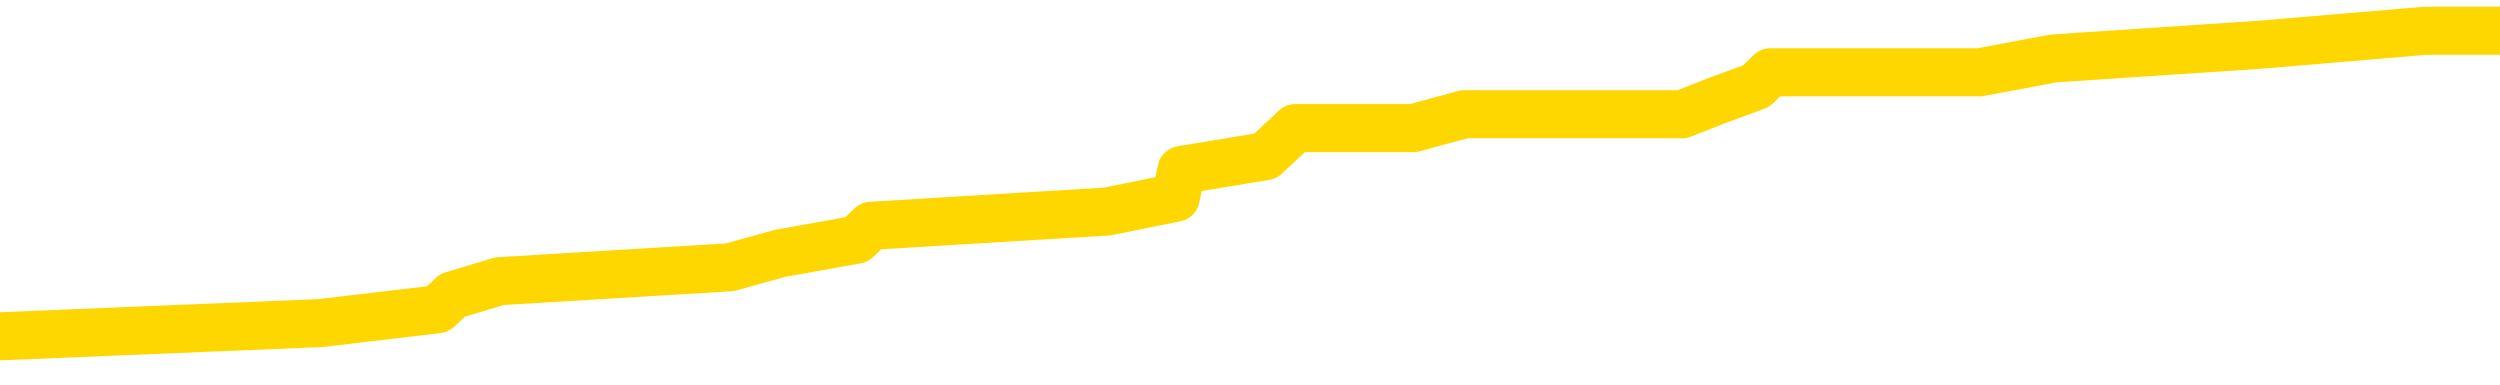 <svg xmlns="http://www.w3.org/2000/svg" version="1.1" viewBox="0 0 6500 1000">
	<path fill="none" stroke="gold" stroke-width="125" stroke-linecap="round" stroke-linejoin="round" d="M0 89431  L-760268 89431 L-760083 89395 L-759593 89323 L-759300 89286 L-758988 89214 L-758754 89178 L-758700 89105 L-758641 89033 L-758488 88997 L-758448 88924 L-758315 88888 L-758022 88852 L-757482 88852 L-756871 88816 L-756824 88816 L-756183 88779 L-756150 88779 L-755625 88779 L-755492 88743 L-755102 88671 L-754774 88598 L-754656 88526 L-754445 88453 L-753728 88453 L-753158 88417 L-753051 88417 L-752877 88381 L-752655 88308 L-752254 88272 L-752228 88200 L-751300 88127 L-751213 88055 L-751130 87982 L-751060 87910 L-750763 87874 L-750611 87801 L-748721 87838 L-748620 87838 L-748358 87838 L-748064 87874 L-747923 87801 L-747674 87801 L-747638 87765 L-747480 87729 L-747016 87657 L-746763 87620 L-746551 87548 L-746300 87512 L-745951 87475 L-745024 87403 L-744930 87331 L-744519 87294 L-743348 87222 L-742159 87186 L-742067 87113 L-742039 87041 L-741773 86968 L-741474 86896 L-741346 86823 L-741308 86751 L-740494 86751 L-740110 86787 L-739049 86823 L-738988 86823 L-738723 87548 L-738251 88236 L-738059 88924 L-737795 89612 L-737459 89576 L-737323 89540 L-736868 89504 L-736124 89467 L-736107 89431 L-735941 89359 L-735873 89359 L-735357 89323 L-734329 89323 L-734132 89286 L-733644 89250 L-733282 89214 L-732873 89214 L-732488 89250 L-730784 89250 L-730686 89250 L-730614 89250 L-730553 89250 L-730368 89214 L-730032 89214 L-729391 89178 L-729315 89141 L-729253 89141 L-729067 89105 L-728987 89105 L-728810 89069 L-728791 89033 L-728561 89033 L-728173 88997 L-727284 88997 L-727245 88960 L-727157 88924 L-727129 88852 L-726121 88816 L-725971 88743 L-725947 88707 L-725814 88671 L-725775 88634 L-724516 88598 L-724458 88598 L-723919 88562 L-723866 88562 L-723819 88562 L-723424 88526 L-723285 88490 L-723085 88453 L-722938 88453 L-722774 88453 L-722497 88490 L-722138 88490 L-721586 88453 L-720941 88417 L-720682 88345 L-720528 88308 L-720127 88272 L-720087 88236 L-719967 88200 L-719905 88236 L-719891 88236 L-719797 88236 L-719504 88200 L-719353 88055 L-719022 87982 L-718944 87910 L-718869 87874 L-718642 87765 L-718576 87693 L-718348 87620 L-718295 87548 L-718131 87512 L-717125 87475 L-716942 87439 L-716391 87403 L-715998 87331 L-715600 87294 L-714750 87222 L-714672 87186 L-714093 87149 L-713651 87149 L-713410 87113 L-713253 87113 L-712852 87041 L-712832 87041 L-712387 87005 L-711981 86968 L-711846 86896 L-711670 86823 L-711534 86751 L-711284 86679 L-710284 86642 L-710202 86606 L-710066 86570 L-710028 86534 L-709138 86498 L-708922 86461 L-708479 86425 L-708361 86389 L-708305 86353 L-707628 86353 L-707528 86316 L-707499 86316 L-706157 86280 L-705752 86244 L-705712 86208 L-704784 86172 L-704686 86135 L-704553 86099 L-704148 86063 L-704122 86027 L-704029 85990 L-703813 85954 L-703402 85882 L-702248 85809 L-701957 85737 L-701928 85664 L-701320 85628 L-701070 85556 L-701050 85520 L-700121 85483 L-700069 85411 L-699947 85375 L-699929 85302 L-699774 85266 L-699598 85194 L-699462 85157 L-699405 85121 L-699297 85085 L-699212 85049 L-698979 85013 L-698904 84976 L-698595 84940 L-698478 84904 L-698308 84868 L-698217 84831 L-698114 84831 L-698091 84795 L-698014 84795 L-697916 84723 L-697549 84687 L-697444 84650 L-696941 84614 L-696489 84578 L-696451 84542 L-696427 84505 L-696386 84469 L-696257 84433 L-696156 84397 L-695715 84361 L-695433 84324 L-694840 84288 L-694710 84252 L-694435 84180 L-694283 84143 L-694130 84107 L-694045 84035 L-693967 83998 L-693781 83962 L-693730 83962 L-693702 83926 L-693623 83890 L-693600 83854 L-693316 83781 L-692713 83709 L-691717 83672 L-691419 83636 L-690686 83600 L-690441 83564 L-690351 83528 L-689774 83491 L-689075 83455 L-688323 83419 L-688005 83383 L-687622 83310 L-687545 83274 L-686910 83238 L-686725 83202 L-686637 83202 L-686507 83202 L-686195 83165 L-686145 83129 L-686003 83093 L-685982 83057 L-685014 83021 L-684468 82984 L-683990 82984 L-683929 82984 L-683605 82984 L-683584 82948 L-683522 82948 L-683311 82912 L-683235 82876 L-683180 82839 L-683158 82803 L-683118 82767 L-683103 82731 L-682345 82695 L-682329 82658 L-681529 82622 L-681377 82586 L-680472 82550 L-679966 82513 L-679736 82441 L-679695 82441 L-679580 82405 L-679403 82369 L-678649 82405 L-678514 82369 L-678350 82332 L-678032 82296 L-677856 82224 L-676834 82151 L-676810 82079 L-676559 82043 L-676346 81970 L-675712 81934 L-675474 81862 L-675442 81789 L-675264 81717 L-675183 81644 L-675094 81608 L-675029 81536 L-674589 81463 L-674566 81427 L-674025 81391 L-673769 81354 L-673274 81318 L-672397 81282 L-672360 81246 L-672307 81210 L-672266 81173 L-672149 81137 L-671872 81101 L-671665 81028 L-671468 80956 L-671445 80884 L-671395 80811 L-671355 80775 L-671277 80739 L-670680 80666 L-670620 80630 L-670516 80594 L-670362 80558 L-669730 80521 L-669050 80485 L-668747 80413 L-668400 80377 L-668202 80340 L-668154 80268 L-667834 80232 L-667206 80195 L-667059 80159 L-667023 80123 L-666965 80087 L-666889 80014 L-666647 80014 L-666559 79978 L-666465 79942 L-666171 79906 L-666037 79869 L-665977 79833 L-665940 79761 L-665668 79761 L-664662 79725 L-664486 79688 L-664435 79688 L-664143 79652 L-663950 79580 L-663617 79544 L-663111 79507 L-662549 79435 L-662534 79362 L-662517 79326 L-662417 79254 L-662302 79181 L-662263 79109 L-662225 79073 L-662160 79073 L-662132 79036 L-661993 79073 L-661700 79073 L-661650 79073 L-661545 79073 L-661280 79036 L-660815 79000 L-660671 79000 L-660616 78928 L-660559 78892 L-660368 78855 L-660003 78819 L-659788 78819 L-659594 78819 L-659536 78819 L-659477 78747 L-659323 78710 L-659053 78674 L-658623 78855 L-658608 78855 L-658531 78819 L-658466 78783 L-658337 78529 L-658314 78493 L-658030 78457 L-657982 78421 L-657927 78385 L-657465 78348 L-657426 78348 L-657385 78312 L-657195 78276 L-656715 78240 L-656228 78203 L-656211 78167 L-656173 78131 L-655917 78095 L-655839 78022 L-655609 77986 L-655593 77914 L-655299 77841 L-654857 77805 L-654410 77769 L-653905 77733 L-653751 77696 L-653465 77660 L-653425 77588 L-653094 77551 L-652872 77515 L-652355 77443 L-652279 77407 L-652031 77334 L-651837 77262 L-651777 77226 L-651000 77189 L-650926 77189 L-650696 77153 L-650679 77153 L-650617 77117 L-650422 77081 L-649957 77081 L-649934 77044 L-649804 77044 L-648504 77044 L-648487 77044 L-648410 77008 L-648316 77008 L-648099 77008 L-647947 76972 L-647769 77008 L-647714 77044 L-647428 77081 L-647388 77081 L-647018 77081 L-646578 77081 L-646395 77081 L-646074 77044 L-645779 77044 L-645333 76972 L-645261 76936 L-644799 76863 L-644361 76827 L-644179 76791 L-642725 76718 L-642593 76682 L-642136 76610 L-641910 76574 L-641523 76501 L-641007 76429 L-640053 76356 L-639258 76284 L-638584 76248 L-638158 76175 L-637847 76139 L-637617 76030 L-636934 75922 L-636921 75813 L-636711 75668 L-636689 75632 L-636515 75559 L-635565 75523 L-635296 75451 L-634481 75415 L-634171 75342 L-634133 75306 L-634076 75233 L-633459 75197 L-632821 75125 L-631195 75089 L-630521 75052 L-629879 75052 L-629802 75052 L-629745 75052 L-629710 75052 L-629681 75016 L-629569 74944 L-629552 74908 L-629529 74871 L-629375 74835 L-629322 74763 L-629244 74726 L-629125 74690 L-629027 74654 L-628910 74618 L-628640 74545 L-628370 74509 L-628353 74437 L-628153 74400 L-628006 74328 L-627779 74292 L-627645 74256 L-627336 74219 L-627277 74183 L-626923 74111 L-626575 74074 L-626474 74038 L-626410 73966 L-626350 73930 L-625965 73857 L-625584 73821 L-625480 73785 L-625220 73749 L-624949 73676 L-624789 73640 L-624757 73604 L-624695 73567 L-624554 73531 L-624370 73495 L-624325 73459 L-624037 73459 L-624021 73423 L-623788 73423 L-623727 73386 L-623689 73386 L-623109 73350 L-622975 73314 L-622952 73169 L-622934 72915 L-622916 72626 L-622900 72336 L-622876 72046 L-622860 71829 L-622838 71575 L-622822 71322 L-622798 71177 L-622782 71032 L-622760 70923 L-622743 70851 L-622694 70742 L-622622 70634 L-622587 70453 L-622564 70308 L-622528 70163 L-622487 70018 L-622450 69946 L-622434 69801 L-622410 69692 L-622373 69620 L-622356 69511 L-622332 69438 L-622315 69366 L-622296 69294 L-622280 69221 L-622251 69113 L-622225 69004 L-622180 68968 L-622163 68895 L-622121 68859 L-622073 68787 L-622003 68714 L-621987 68642 L-621971 68569 L-621909 68533 L-621870 68497 L-621831 68461 L-621665 68424 L-621600 68388 L-621584 68352 L-621539 68279 L-621481 68243 L-621268 68207 L-621235 68171 L-621193 68135 L-621114 68098 L-620577 68062 L-620499 68026 L-620395 67954 L-620306 67917 L-620130 67881 L-619779 67845 L-619623 67809 L-619186 67772 L-619029 67736 L-618899 67700 L-618195 67628 L-617994 67591 L-617033 67519 L-616551 67483 L-616452 67483 L-616360 67446 L-616115 67410 L-616041 67374 L-615599 67302 L-615503 67265 L-615487 67229 L-615471 67193 L-615447 67157 L-614981 67120 L-614764 67084 L-614624 67048 L-614330 67012 L-614242 66976 L-614200 66939 L-614171 66903 L-613998 66867 L-613939 66831 L-613863 66795 L-613782 66758 L-613712 66758 L-613403 66722 L-613318 66686 L-613104 66650 L-613069 66613 L-612386 66577 L-612287 66541 L-612082 66505 L-612035 66469 L-611757 66432 L-611695 66396 L-611678 66324 L-611600 66287 L-611292 66215 L-611267 66179 L-611213 66106 L-611191 66070 L-611068 66034 L-610933 65961 L-610688 65925 L-610563 65925 L-609916 65889 L-609900 65889 L-609875 65889 L-609695 65817 L-609619 65780 L-609527 65744 L-609099 65708 L-608683 65672 L-608290 65599 L-608212 65563 L-608193 65527 L-607829 65491 L-607593 65454 L-607365 65418 L-607052 65382 L-606974 65346 L-606893 65273 L-606715 65201 L-606699 65165 L-606434 65092 L-606354 65056 L-606124 65020 L-605898 64984 L-605582 64984 L-605407 64947 L-605046 64947 L-604654 64911 L-604584 64839 L-604521 64802 L-604380 64730 L-604329 64694 L-604227 64621 L-603725 64585 L-603528 64549 L-603281 64513 L-603096 64477 L-602796 64440 L-602720 64404 L-602554 64332 L-601670 64295 L-601641 64223 L-601518 64151 L-600939 64114 L-600861 64078 L-600148 64078 L-599836 64078 L-599623 64078 L-599606 64078 L-599220 64078 L-598695 64006 L-598248 63969 L-597919 63933 L-597766 63897 L-597440 63897 L-597262 63861 L-597180 63861 L-596974 63788 L-596799 63752 L-595870 63716 L-594980 63680 L-594941 63643 L-594713 63643 L-594334 63607 L-593546 63571 L-593312 63535 L-593236 63499 L-592879 63462 L-592307 63390 L-592040 63354 L-591653 63318 L-591550 63318 L-591380 63318 L-590761 63318 L-590550 63318 L-590242 63318 L-590189 63281 L-590062 63245 L-590009 63209 L-589889 63173 L-589553 63100 L-588594 63064 L-588463 62992 L-588261 62955 L-587630 62919 L-587318 62883 L-586904 62847 L-586877 62810 L-586732 62774 L-586312 62738 L-584979 62738 L-584932 62702 L-584804 62629 L-584787 62593 L-584209 62521 L-584003 62484 L-583973 62448 L-583933 62412 L-583875 62376 L-583838 62340 L-583759 62303 L-583616 62267 L-583162 62231 L-583044 62195 L-582759 62159 L-582386 62122 L-582290 62086 L-581963 62050 L-581608 62014 L-581438 61977 L-581391 61941 L-581282 61905 L-581193 61869 L-581165 61833 L-581089 61760 L-580785 61724 L-580752 61651 L-580680 61615 L-580312 61579 L-579977 61543 L-579896 61543 L-579676 61507 L-579505 61470 L-579477 61434 L-578980 61398 L-578431 61325 L-577550 61289 L-577452 61217 L-577375 61181 L-577100 61144 L-576853 61072 L-576779 61036 L-576717 60963 L-576599 60927 L-576556 60891 L-576446 60855 L-576369 60782 L-575669 60746 L-575423 60710 L-575383 60674 L-575227 60637 L-574628 60637 L-574401 60637 L-574309 60637 L-573834 60637 L-573236 60565 L-572717 60529 L-572696 60492 L-572550 60456 L-572230 60456 L-571688 60456 L-571456 60456 L-571286 60456 L-570799 60420 L-570572 60384 L-570487 60348 L-570141 60311 L-569815 60311 L-569292 60275 L-568964 60239 L-568364 60203 L-568166 60130 L-568114 60094 L-568074 60058 L-567792 60022 L-567108 59949 L-566798 59913 L-566773 59840 L-566582 59804 L-566359 59768 L-566273 59732 L-565609 59659 L-565585 59623 L-565363 59551 L-565033 59515 L-564681 59442 L-564476 59406 L-564244 59333 L-563986 59297 L-563796 59225 L-563749 59189 L-563522 59152 L-563487 59116 L-563331 59080 L-563116 59044 L-562943 59007 L-562852 58971 L-562575 58935 L-562331 58899 L-562016 58863 L-561590 58863 L-561552 58863 L-561069 58863 L-560836 58863 L-560624 58826 L-560398 58790 L-559848 58790 L-559601 58754 L-558767 58754 L-558711 58718 L-558689 58681 L-558531 58645 L-558070 58609 L-558029 58573 L-557689 58500 L-557556 58464 L-557333 58428 L-556761 58392 L-556289 58356 L-556094 58319 L-555902 58283 L-555712 58247 L-555610 58211 L-555242 58174 L-555196 58138 L-555114 58102 L-553821 58066 L-553772 58030 L-553504 58030 L-553359 58030 L-552808 58030 L-552691 57993 L-552610 57957 L-552250 57921 L-552027 57885 L-551745 57848 L-551416 57776 L-550908 57740 L-550796 57704 L-550717 57667 L-550553 57631 L-550258 57631 L-549790 57631 L-549593 57667 L-549542 57667 L-548893 57631 L-548771 57595 L-548317 57595 L-548281 57559 L-547813 57522 L-547702 57486 L-547686 57450 L-547469 57450 L-547289 57414 L-546757 57414 L-545727 57414 L-545528 57378 L-545070 57341 L-544121 57269 L-544023 57233 L-543669 57160 L-543608 57124 L-543594 57088 L-543558 57052 L-543189 57015 L-543069 56979 L-542827 56943 L-542663 56907 L-542476 56871 L-542355 56834 L-541284 56762 L-540426 56726 L-540214 56653 L-540117 56617 L-539942 56545 L-539609 56508 L-539537 56472 L-539480 56436 L-539304 56436 L-538916 56400 L-538680 56363 L-538569 56327 L-538452 56291 L-537471 56255 L-537446 56219 L-536851 56146 L-536819 56146 L-536670 56110 L-536386 56074 L-535474 56074 L-534528 56074 L-534375 56038 L-534272 56038 L-534141 56001 L-533998 55965 L-533971 55929 L-533857 55893 L-533639 55856 L-532957 55820 L-532828 55784 L-532525 55748 L-532285 55675 L-531952 55639 L-531313 55603 L-530971 55530 L-530909 55494 L-530753 55494 L-529832 55494 L-529361 55494 L-529318 55494 L-529305 55458 L-529264 55422 L-529242 55386 L-529215 55349 L-529071 55313 L-528648 55277 L-528313 55277 L-528122 55241 L-527693 55241 L-527506 55204 L-527117 55132 L-526582 55096 L-526210 55060 L-526188 55060 L-525938 55023 L-525820 54987 L-525744 54951 L-525608 54915 L-525569 54879 L-525489 54842 L-525095 54806 L-524599 54770 L-524487 54697 L-524314 54661 L-524006 54625 L-523558 54589 L-523235 54553 L-523093 54480 L-522666 54408 L-522512 54335 L-522457 54263 L-521643 54227 L-521624 54190 L-521252 54154 L-521195 54154 L-520066 54118 L-519998 54118 L-519440 54082 L-519245 54045 L-519109 54009 L-518875 53973 L-518528 53937 L-518494 53864 L-518458 53828 L-518390 53756 L-518041 53720 L-517869 53683 L-517384 53647 L-517368 53611 L-517043 53575 L-516885 53538 L-515744 53466 L-515720 53430 L-515528 53357 L-515334 53321 L-515084 53285 L-515067 53249 L-514047 53212 L-513749 53176 L-513674 53140 L-513537 53068 L-513362 53031 L-512785 52959 L-512569 52923 L-512506 52886 L-512375 52850 L-512338 52778 L-511815 52742 L-511677 67012 L-511663 67012 L-511640 67012 L-511619 67012 L-511392 52705 L-510616 52705 L-510575 52705 L-510207 52705 L-510129 52669 L-510077 52633 L-509404 52597 L-508661 52561 L-508236 52561 L-507789 52524 L-506727 52488 L-506415 52416 L-506005 52416 L-505933 52379 L-505409 52379 L-505314 52379 L-505296 52379 L-504852 52343 L-504666 52271 L-503886 52198 L-503214 52162 L-502801 52053 L-502570 51981 L-502429 51945 L-502347 51872 L-502327 51836 L-502251 51836 L-502123 51800 L-501806 51836 L-501582 51836 L-501257 51800 L-501195 51800 L-500825 51800 L-500792 51800 L-500583 51800 L-499915 51800 L-499838 51800 L-499680 51727 L-499569 51727 L-499243 51691 L-499088 51655 L-498747 51655 L-498690 51583 L-498352 51510 L-498148 51474 L-498095 51402 L-496719 51365 L-496589 51329 L-496156 51293 L-495835 51257 L-495008 51184 L-494884 51148 L-494153 51076 L-493998 51003 L-493957 50967 L-493903 50931 L-493880 50894 L-493766 50858 L-493469 50822 L-493180 50786 L-493125 50750 L-493005 50713 L-492974 50677 L-492875 50641 L-492431 50641 L-492279 50605 L-491444 50605 L-490902 50568 L-490567 50568 L-490552 50532 L-490476 50496 L-490360 50460 L-490165 50424 L-489901 50387 L-489066 50351 L-488970 50315 L-488448 50279 L-488407 50243 L-488307 50206 L-487479 50206 L-487344 50170 L-487005 50170 L-486451 50134 L-486072 50098 L-485909 50061 L-485599 50025 L-484786 49989 L-484480 49953 L-484212 49953 L-483890 49953 L-483569 49989 L-483294 49989 L-482465 49917 L-482370 49880 L-482277 49772 L-482173 49663 L-481786 49554 L-481306 49482 L-481290 49446 L-481171 49409 L-480803 49337 L-480708 49301 L-479874 49228 L-479797 49192 L-479498 49156 L-479407 49120 L-479000 49047 L-478890 48975 L-478190 48939 L-477717 48902 L-477657 48866 L-477438 48794 L-477164 48758 L-477052 48721 L-476024 48685 L-475638 48649 L-475618 48613 L-475285 48576 L-475040 48540 L-474607 48504 L-474497 48468 L-474379 48432 L-473927 48359 L-473337 48323 L-473000 48287 L-471108 48250 L-470994 48178 L-470782 48142 L-469464 48106 L-469357 39956 L-469291 31916 L-469255 24491 L-469193 24491 L-468694 32568 L-468019 40536 L-467997 47888 L-467726 47816 L-466758 47816 L-466069 47780 L-465907 47743 L-465366 47707 L-465277 47671 L-464257 47635 L-463310 47562 L-462944 47599 L-462841 47635 L-462253 47635 L-462193 47635 L-462093 47599 L-461653 47526 L-461545 47490 L-461104 47454 L-460104 47345 L-459847 47236 L-459745 47128 L-459614 47055 L-459248 46983 L-458667 46910 L-458636 46874 L-458320 46838 L-456337 46802 L-456222 46766 L-456154 46766 L-455795 46729 L-454177 46693 L-453999 46693 L-453855 46693 L-453032 46729 L-452980 46766 L-452925 46766 L-452491 46766 L-451511 46802 L-451437 46802 L-450352 46766 L-450139 46766 L-449423 46693 L-449034 46657 L-448816 46584 L-448496 46512 L-448002 46440 L-447875 46403 L-447646 46331 L-447413 46258 L-447354 46222 L-447065 46186 L-446793 46114 L-445763 46077 L-444098 46041 L-443678 46005 L-443541 45969 L-443385 45969 L-443080 45932 L-442852 45860 L-442693 45824 L-442534 45751 L-442365 45679 L-442317 45643 L-442264 45607 L-442242 45607 L-441856 45570 L-441606 45570 L-441336 45570 L-441175 45570 L-441086 45570 L-439427 45570 L-439262 45607 L-438882 45570 L-438422 45570 L-437812 45498 L-436719 45462 L-436288 45425 L-436257 45389 L-436194 45353 L-436177 45317 L-434473 45281 L-434431 45244 L-433965 45208 L-433778 45172 L-433746 45099 L-433150 45063 L-433101 45027 L-432778 44991 L-432727 44955 L-432517 44918 L-432499 44882 L-432232 44810 L-432180 44773 L-431711 44737 L-431200 44665 L-431122 44665 L-430828 44629 L-430811 44592 L-430772 44556 L-430701 44520 L-430544 44484 L-429598 44484 L-429542 44484 L-429021 44484 L-428828 44448 L-428727 44448 L-428501 44411 L-427992 44411 L-427604 45389 L-427534 45389 L-427186 45353 L-426829 45317 L-425700 44266 L-425648 44194 L-425422 44158 L-425388 44122 L-425263 44049 L-425165 44049 L-424900 44049 L-424160 44085 L-423581 44085 L-423288 44085 L-422582 44085 L-422403 44049 L-422380 44049 L-421744 44013 L-421433 43977 L-421036 43977 L-421007 43940 L-420986 43904 L-420832 43868 L-420147 43868 L-420130 43868 L-419790 43868 L-419518 43832 L-419480 43796 L-419424 43723 L-419402 43687 L-419331 43651 L-418999 43614 L-418892 43578 L-418864 43506 L-418666 43470 L-418513 43433 L-417645 43397 L-417082 43325 L-417066 43325 L-416965 43289 L-416863 43325 L-416716 43325 L-416638 43325 L-416600 43289 L-416545 43252 L-416471 43216 L-416326 43180 L-415845 43180 L-415440 43144 L-414574 43180 L-414554 43180 L-414296 43180 L-414220 43180 L-414191 43144 L-414180 43071 L-414163 43035 L-413870 42999 L-413831 42963 L-413759 42926 L-413685 42890 L-413480 42854 L-413320 42745 L-413019 42637 L-412941 42492 L-412924 42383 L-412708 42311 L-412477 42311 L-412367 42347 L-411997 42383 L-411839 42383 L-411607 42383 L-411439 42383 L-411294 42347 L-411162 42311 L-409886 42238 L-409482 42166 L-409422 42130 L-409305 42057 L-408880 42021 L-408864 41948 L-408802 41912 L-408529 41840 L-408417 41804 L-408134 41731 L-407857 41695 L-407432 41622 L-407409 41586 L-407331 41550 L-407206 41514 L-406619 41478 L-406228 41441 L-405892 41405 L-405303 41369 L-405201 41369 L-405031 41333 L-404894 41333 L-404067 41296 L-402881 41260 L-402845 41224 L-402790 41224 L-402569 41188 L-402364 41188 L-402210 41188 L-401953 41152 L-401876 41115 L-401334 41079 L-401297 41043 L-401049 41007 L-400661 40971 L-399835 40934 L-399477 40898 L-399167 40898 L-398909 40862 L-398685 40826 L-398279 40789 L-398162 40753 L-397979 40717 L-397926 40717 L-397737 40681 L-397567 40645 L-397538 40608 L-397257 40572 L-396947 40536 L-396809 40500 L-396499 40463 L-396305 40463 L-396290 40427 L-395570 40427 L-395437 40355 L-395139 40319 L-395049 40282 L-394448 40282 L-394410 40246 L-394331 40210 L-393711 40174 L-393560 40101 L-393519 40065 L-393208 40029 L-393017 39993 L-392824 39920 L-392768 39848 L-392459 39812 L-392407 39775 L-392352 39812 L-392327 39812 L-392202 39812 L-391391 39775 L-391315 39739 L-390774 39703 L-390505 39667 L-389846 39630 L-388938 39594 L-388697 39558 L-388165 39522 L-387948 39486 L-386840 39522 L-386790 39522 L-386014 39522 L-385466 39486 L-385355 39449 L-385203 39377 L-385147 39341 L-384982 39304 L-384605 39268 L-384157 39232 L-384102 39196 L-383948 39160 L-383268 39123 L-383048 39087 L-382530 39051 L-381681 38978 L-381665 38942 L-379874 38906 L-379320 38870 L-379202 38834 L-378197 38797 L-378160 38761 L-377927 38761 L-377835 38761 L-377795 38761 L-377463 38725 L-377111 38689 L-376846 38616 L-376559 38580 L-376248 38508 L-375994 38435 L-375900 38399 L-375410 38363 L-375203 38327 L-374637 38290 L-374523 38327 L-374172 38290 L-374120 38290 L-374080 38290 L-373477 38218 L-372743 38145 L-372162 38073 L-371926 38001 L-371386 37892 L-371233 37819 L-370732 37783 L-370522 37711 L-370499 37711 L-370440 37675 L-369478 37675 L-369300 37638 L-368858 37602 L-368834 37530 L-368679 37494 L-368597 37494 L-368447 37530 L-367800 37530 L-367750 37494 L-366630 37457 L-365646 37421 L-365585 37385 L-364864 37349 L-363999 37312 L-363620 37276 L-363402 37276 L-362642 37240 L-362590 37204 L-362281 37131 L-361429 37131 L-361236 37095 L-361060 37059 L-360835 37059 L-360709 37023 L-360516 37023 L-360284 36986 L-360114 37023 L-359828 36986 L-359549 36986 L-359466 36950 L-359295 36914 L-359278 36842 L-359124 36805 L-359085 36769 L-358310 36733 L-358233 36733 L-358001 36660 L-357574 36624 L-357229 36588 L-356646 36552 L-356377 36552 L-356118 36552 L-355988 36479 L-355972 36443 L-355858 36407 L-355834 36371 L-355600 36335 L-355564 36298 L-354248 36298 L-354193 36262 L-353514 36190 L-352941 36190 L-352816 36190 L-352663 36190 L-352586 36190 L-352274 36117 L-352001 36081 L-351912 36009 L-351810 36009 L-350882 35972 L-350806 35972 L-350442 35972 L-350417 35936 L-350381 35900 L-349605 35827 L-349513 35791 L-349373 35755 L-348972 35719 L-348710 35719 L-348466 35755 L-348252 35719 L-348172 35719 L-348096 35719 L-348019 35719 L-347832 35755 L-347766 35755 L-347516 35755 L-347461 35719 L-347324 35683 L-347244 35610 L-347131 35574 L-346907 35538 L-346743 35501 L-346702 35465 L-346533 35429 L-346162 35393 L-346147 35357 L-346031 35320 L-345310 35284 L-345274 35248 L-345141 35248 L-344793 35212 L-344382 35212 L-344346 35212 L-344268 35176 L-344229 35139 L-343865 35103 L-343660 35067 L-343645 35031 L-343300 34994 L-342951 34994 L-342626 34994 L-342524 34958 L-342371 34958 L-342177 34922 L-341945 34922 L-341853 34922 L-341697 34922 L-341620 34922 L-341579 34886 L-341466 34850 L-341442 34813 L-341192 34813 L-341053 34741 L-340475 34632 L-339647 34560 L-339159 34487 L-339037 34451 L-338999 34415 L-338986 34379 L-338834 34306 L-338733 34234 L-338500 34198 L-338110 34125 L-337805 34089 L-337790 34053 L-337619 34017 L-337381 33944 L-336784 33944 L-336180 33908 L-336141 33908 L-336100 33908 L-335947 33872 L-335894 33835 L-335831 33799 L-335763 33763 L-335709 33691 L-335684 33654 L-335637 33618 L-335542 33546 L-335405 33509 L-335252 33473 L-335120 33437 L-335079 33437 L-335043 33401 L-334981 33365 L-334708 33292 L-334394 33256 L-334353 33183 L-334268 33147 L-334090 33111 L-333853 33075 L-333495 33039 L-333465 33002 L-332896 32966 L-332773 32930 L-332537 32894 L-332514 32894 L-332233 32858 L-331948 32858 L-331692 32858 L-331120 32821 L-330824 32785 L-330748 32749 L-330049 32713 L-329971 32676 L-329936 32640 L-329910 32604 L-329858 32532 L-329664 32495 L-329524 32423 L-329488 32387 L-329448 32350 L-328852 32314 L-328620 32278 L-328337 32532 L-328282 32749 L-328208 33002 L-328130 33220 L-327894 33147 L-327650 33111 L-327514 33075 L-327408 33039 L-327328 33002 L-326941 32930 L-326814 32894 L-326662 32858 L-326624 32821 L-326478 32785 L-326256 32749 L-326083 32713 L-326014 32676 L-325192 32604 L-325176 32604 L-324881 32568 L-324094 32532 L-323784 32532 L-323637 32495 L-323409 32459 L-323209 32387 L-322272 32350 L-322235 32314 L-322212 32278 L-322171 32206 L-321903 32169 L-321306 32133 L-321243 32097 L-321207 32061 L-321190 32024 L-320495 32024 L-320294 32024 L-320262 32024 L-319929 32024 L-319821 31988 L-319196 31916 L-318692 31880 L-318655 31807 L-318213 31807 L-318116 31771 L-317958 31771 L-317644 31771 L-317632 31771 L-317192 31807 L-316710 31843 L-316581 31843 L-316261 31843 L-316192 31807 L-315888 31807 L-315712 31771 L-315519 31735 L-315276 31662 L-315078 31590 L-315053 31517 L-314475 31481 L-314405 31445 L-313995 31409 L-313941 31373 L-313894 31336 L-313530 31300 L-313384 31264 L-313179 31228 L-313083 31228 L-312927 31191 L-312866 31155 L-312718 31083 L-312618 31047 L-312061 31047 L-312039 31119 L-311867 31155 L-311325 31191 L-311264 31191 L-311210 31119 L-311181 31047 L-311110 31010 L-311094 30938 L-311030 30902 L-310994 30829 L-310839 30793 L-310513 30757 L-309947 30721 L-309933 30684 L-309871 30612 L-309769 30540 L-309723 30540 L-309480 30503 L-309058 30503 L-308903 30503 L-307162 30431 L-306620 30395 L-305677 30358 L-305268 30322 L-304726 30250 L-304530 30214 L-304361 30177 L-304066 30141 L-303951 30105 L-303936 30105 L-303781 30069 L-303641 30032 L-303564 29960 L-303433 29960 L-303085 29960 L-302714 29996 L-302116 29996 L-301940 29996 L-301784 29960 L-301515 29924 L-301364 29924 L-301073 30032 L-301049 30105 L-300966 30177 L-300738 30250 L-300039 30214 L-299912 30177 L-299481 30141 L-299387 30105 L-298182 30105 L-298133 30069 L-297839 30069 L-297436 30032 L-297160 29960 L-297141 29924 L-297023 29888 L-296947 29851 L-296765 29815 L-296285 29779 L-295834 29706 L-295424 29670 L-295393 29634 L-294975 29598 L-294861 29598 L-294743 29598 L-294728 29598 L-294533 29562 L-294512 29489 L-294279 29453 L-293836 29417 L-293517 29344 L-293052 29344 L-292887 29308 L-292732 29272 L-292576 29272 L-292123 29272 L-291803 29272 L-291749 29308 L-291377 29308 L-291340 29344 L-291013 29344 L-290897 29308 L-290798 29272 L-290472 29199 L-290085 29163 L-289824 29127 L-289466 29055 L-289209 29018 L-287039 28982 L-286990 28946 L-286967 28910 L-286556 28910 L-286494 28910 L-286424 28946 L-286193 28946 L-285882 28910 L-285579 28837 L-285535 28801 L-285227 28765 L-285094 28729 L-284877 28692 L-284165 28656 L-284010 28656 L-283872 28620 L-283723 28620 L-283702 28620 L-283508 28584 L-283482 28547 L-283391 28511 L-283369 28475 L-283353 28439 L-283253 28403 L-282324 28366 L-281866 28366 L-280774 28294 L-280351 28294 L-279948 28258 L-279909 28222 L-279655 28185 L-278881 28113 L-278865 28077 L-278840 28040 L-278647 28004 L-277911 27968 L-277642 27932 L-277601 27896 L-277202 27823 L-277177 27787 L-276388 27751 L-275708 27714 L-274337 27678 L-274067 27642 L-274018 27606 L-273481 27533 L-273448 27497 L-273346 27425 L-273022 27388 L-272943 27352 L-272674 27352 L-271761 27316 L-271623 27316 L-271374 27244 L-270828 27244 L-270406 27207 L-270213 27171 L-270198 27171 L-270060 27099 L-269966 27063 L-269839 27026 L-269579 26990 L-269554 26918 L-269463 26881 L-269153 26845 L-269092 26809 L-268975 26809 L-268626 26809 L-267815 26809 L-267584 26737 L-266755 26737 L-266522 26664 L-266306 26628 L-265787 26628 L-265149 26592 L-264733 26555 L-264411 26519 L-263930 26483 L-263504 26483 L-263443 26447 L-263095 26447 L-263054 26411 L-263040 26374 L-262941 26302 L-262895 26302 L-262410 26266 L-261609 26266 L-261274 26266 L-260193 26229 L-259713 26193 L-259690 26157 L-259550 26121 L-258994 26085 L-258297 26048 L-257988 26012 L-257767 25976 L-257662 25940 L-257559 25867 L-256888 25831 L-256794 25795 L-256772 25795 L-256695 25759 L-256517 25759 L-256345 25759 L-256164 25722 L-256151 25686 L-256075 25650 L-255910 25614 L-255395 25578 L-255379 25541 L-255239 25541 L-254876 25505 L-254852 25505 L-254722 25469 L-254697 25433 L-254335 25396 L-253809 25324 L-253716 25288 L-253500 25215 L-253406 25179 L-253382 25143 L-252918 25107 L-252841 25107 L-252439 25070 L-251988 25070 L-250736 25034 L-250698 24998 L-250266 24962 L-250233 24926 L-249514 24889 L-249338 24853 L-249202 24817 L-248896 24781 L-248841 24745 L-248816 24672 L-248800 24600 L-248625 24563 L-248435 24527 L-247928 24527 L-247554 24237 L-247216 23911 L-247177 23622 L-246458 23368 L-246365 23332 L-246326 23296 L-245784 23296 L-245761 23260 L-245359 23223 L-244933 23187 L-244662 23187 L-244482 23151 L-244237 23078 L-244213 23042 L-244157 22970 L-243540 22934 L-243037 22897 L-242650 22897 L-242031 22934 L-241815 22934 L-241660 22970 L-240368 22897 L-240268 22861 L-239826 22789 L-239495 22752 L-239194 22680 L-238952 22644 L-238217 22571 L-237638 22535 L-236808 22499 L-236708 22463 L-236150 22427 L-236012 22390 L-234370 22354 L-234310 22354 L-234216 22354 L-233249 22354 L-233071 22318 L-232784 22318 L-232566 22318 L-232488 22282 L-232217 22282 L-232102 22245 L-231948 22209 L-231638 22173 L-231560 22137 L-231469 22137 L-231392 22101 L-231275 22101 L-231096 22064 L-231004 22028 L-230966 21992 L-230463 21992 L-230244 21956 L-230115 21956 L-229960 21919 L-229905 21883 L-229781 21883 L-229396 21847 L-228887 21811 L-228815 21775 L-228335 21738 L-228258 21702 L-228157 21702 L-227924 21666 L-227459 21666 L-227229 21666 L-227213 21666 L-226981 21666 L-226826 21666 L-226764 21666 L-226571 21630 L-226300 21557 L-225549 21521 L-224596 21521 L-224560 21485 L-224335 21485 L-223895 21485 L-223614 21412 L-223266 21376 L-222197 21340 L-221269 21340 L-221138 21340 L-221092 21340 L-221022 21304 L-220868 21304 L-220790 21231 L-220617 21159 L-220182 21086 L-219978 21050 L-219917 20978 L-219335 20942 L-219181 20869 L-219065 20833 L-219025 20797 L-218855 20760 L-218718 20724 L-218507 20652 L-218430 20616 L-218407 20579 L-218198 20507 L-217788 20471 L-217763 20434 L-217540 20398 L-217395 20362 L-217360 20326 L-217347 20290 L-217324 20253 L-217091 20217 L-216906 20181 L-216688 20145 L-216663 20109 L-215974 20072 L-215870 20036 L-215835 20000 L-215814 19964 L-215620 19927 L-215567 19891 L-215450 19819 L-215368 19819 L-215257 19783 L-214943 19746 L-214483 19710 L-214228 19674 L-213994 19601 L-213864 19565 L-213512 19529 L-213453 19493 L-213300 19457 L-212728 19384 L-212641 19348 L-212488 19275 L-212192 19203 L-211822 19131 L-211519 19058 L-211442 19022 L-211037 18986 L-210869 18986 L-210725 18986 L-210185 18986 L-210124 18986 L-210109 18913 L-209943 18877 L-209737 18841 L-209662 18841 L-209569 18805 L-209159 18768 L-209144 18732 L-209120 18732 L-208927 18696 L-208851 19022 L-208680 19348 L-208618 19638 L-208602 19964 L-208088 19927 L-207866 19891 L-207247 19819 L-206994 19783 L-206800 19746 L-206761 19710 L-206687 19710 L-206622 19710 L-205971 19710 L-205933 19746 L-205759 19746 L-205693 19746 L-205019 19746 L-204630 19674 L-204368 19638 L-204130 19601 L-204052 19529 L-204037 19457 L-203835 19420 L-203464 19348 L-203238 19312 L-202603 19275 L-202583 19275 L-202196 19239 L-202102 19239 L-202044 19203 L-201768 19167 L-201459 19167 L-201381 19131 L-200530 19167 L-200188 19348 L-199750 19565 L-199317 19746 L-198822 19927 L-198672 19891 L-198404 19927 L-197166 19964 L-197109 20036 L-195345 20072 L-195155 20036 L-194145 20000 L-193994 19964 L-193618 20036 L-193297 20109 L-192692 20181 L-192622 20253 L-192445 20217 L-191617 20181 L-191478 20145 L-191091 20109 L-190907 20072 L-190863 20036 L-190743 20000 L-190533 19964 L-190086 19891 L-189738 19855 L-189605 19819 L-189197 19783 L-188846 19783 L-188561 19746 L-188367 19710 L-188213 19710 L-188049 19674 L-187981 19638 L-187881 19638 L-187647 19601 L-187531 19601 L-187478 19565 L-186936 19565 L-186472 19529 L-185290 19529 L-185156 19529 L-185132 19529 L-185079 19529 L-184411 19529 L-183376 19457 L-183183 19420 L-183003 19384 L-182851 19384 L-182811 19348 L-182796 19348 L-182734 19312 L-182409 19275 L-181249 19239 L-181055 19203 L-180878 19167 L-179764 19131 L-178904 19094 L-178798 19094 L-178324 19058 L-178132 19058 L-175810 19022 L-175732 18986 L-175611 18913 L-175577 18877 L-175539 18805 L-175445 18696 L-175229 18624 L-174648 18551 L-174262 18515 L-173489 18479 L-173411 18442 L-172714 18442 L-172172 18442 L-172131 18406 L-172001 18406 L-171537 18370 L-171498 18334 L-171364 18298 L-170996 18261 L-170966 18225 L-170816 18225 L-170415 18189 L-168591 18225 L-167784 18189 L-167066 18189 L-167049 18189 L-166735 18116 L-166174 18080 L-165672 18044 L-165153 18008 L-165132 17972 L-163388 17935 L-163219 17899 L-163023 17863 L-162129 17827 L-161611 17754 L-161400 17718 L-161142 17682 L-160433 17646 L-159483 17609 L-158824 17573 L-158785 17501 L-158499 17465 L-158416 17428 L-158321 17428 L-158189 17392 L-158112 17392 L-157377 17392 L-157039 17356 L-156990 17392 L-156734 17392 L-156448 17356 L-156022 17356 L-155442 17320 L-155183 17320 L-155032 17283 L-154784 17283 L-154746 17283 L-153949 17247 L-153911 17211 L-153734 17211 L-153325 17139 L-153096 17139 L-153020 17139 L-152888 17139 L-152772 17102 L-152424 17066 L-152361 17030 L-152208 16994 L-151468 16957 L-151356 16921 L-151186 16885 L-151147 16849 L-150852 16849 L-150451 16849 L-150275 16849 L-150180 16849 L-149871 16813 L-149069 16776 L-148611 16704 L-148091 16668 L-147602 16632 L-146907 16595 L-145860 16559 L-145591 16559 L-145537 16523 L-145377 16523 L-145125 16523 L-144879 16487 L-144800 16450 L-144586 16378 L-144274 16342 L-143810 16269 L-143796 16233 L-143500 16233 L-143487 16197 L-142495 16161 L-141823 16124 L-141488 16052 L-140872 16052 L-140735 16016 L-140096 15980 L-139966 15943 L-139015 15871 L-138916 15798 L-138356 15762 L-137947 15762 L-137519 15762 L-137428 15726 L-136593 15726 L-136230 15726 L-136190 15762 L-136058 15798 L-135881 15798 L-135664 15798 L-135611 15762 L-135454 15690 L-135201 15654 L-134101 15617 L-134023 15581 L-133804 15545 L-133673 15473 L-133637 15436 L-133443 15400 L-133344 15364 L-132860 15328 L-132576 15291 L-132416 15255 L-132321 15183 L-132049 15147 L-131779 15110 L-131763 14965 L-131625 14857 L-131487 14748 L-131160 14603 L-130851 14531 L-130810 14495 L-130734 14422 L-130619 14386 L-129768 14314 L-129442 14277 L-129111 14241 L-128978 14241 L-128762 14241 L-128746 14241 L-128065 14241 L-127972 14169 L-127948 14132 L-127933 14060 L-127894 14024 L-127482 13951 L-127213 13915 L-127173 13879 L-126805 13879 L-126595 13843 L-125512 13843 L-125496 13806 L-125467 13770 L-125447 13770 L-125070 13698 L-124815 13662 L-124567 13589 L-124428 13517 L-124296 13480 L-123964 13444 L-123871 13408 L-123810 13372 L-123252 13336 L-123190 13299 L-123035 13263 L-122840 13227 L-122648 13191 L-122633 13155 L-122594 13118 L-122555 13082 L-122284 13046 L-122161 13010 L-122129 12973 L-122029 12973 L-121874 12973 L-121733 12973 L-121448 12937 L-121123 12937 L-120427 12901 L-120404 12901 L-119895 12901 L-119049 12901 L-118686 12865 L-118531 12829 L-117927 12829 L-117757 12829 L-117697 12829 L-117641 12792 L-116586 12756 L-116567 12756 L-115662 12756 L-115640 12756 L-115473 12720 L-115231 12720 L-115181 12684 L-115126 12611 L-114989 12575 L-114949 12539 L-114021 12503 L-113966 12503 L-113844 12503 L-113772 12503 L-113656 12503 L-113478 12539 L-112495 12503 L-112356 12503 L-112238 12430 L-111944 12358 L-111696 12321 L-111660 12285 L-111605 12321 L-111584 12321 L-111451 12321 L-111371 12321 L-111234 12285 L-110611 12285 L-110445 12249 L-109980 12249 L-109804 12177 L-109787 12140 L-109727 12104 L-109610 12068 L-109128 12032 L-108432 11996 L-108059 11959 L-107890 11923 L-106924 11887 L-106769 11851 L-106591 11851 L-106499 11814 L-106243 11814 L-106073 11814 L-105426 11778 L-105415 11778 L-104835 11742 L-104697 11742 L-104641 11670 L-103906 11633 L-103868 11597 L-103790 11597 L-103148 11561 L-102374 11561 L-102281 11525 L-102232 11525 L-102217 11488 L-102181 11488 L-102165 11416 L-102102 11380 L-102086 11344 L-102066 11344 L-101911 11307 L-101872 11271 L-101856 11235 L-101817 11199 L-101677 11162 L-101601 11126 L-101236 11090 L-100888 11054 L-100115 11018 L-99512 10981 L-99316 10945 L-99086 10945 L-98948 10909 L-98310 10909 L-98021 10873 L-97999 10873 L-97539 10837 L-97306 10837 L-97251 10800 L-97213 10764 L-96710 10728 L-96160 10692 L-95372 10655 L-94249 10655 L-93354 10619 L-93266 10619 L-92967 10583 L-92895 10547 L-92779 10511 L-91603 10474 L-91255 10438 L-91232 10402 L-90713 10366 L-90566 10329 L-90458 10293 L-90249 10257 L-90094 10221 L-90071 10185 L-89877 10148 L-89801 10112 L-89657 10076 L-88856 10040 L-88710 10003 L-88430 9967 L-88253 9931 L-87943 9895 L-87131 9859 L-86203 9859 L-84611 9822 L-84368 9786 L-83727 9750 L-83531 9714 L-83453 9678 L-82936 9641 L-82704 9641 L-82681 9605 L-82549 9605 L-82210 9569 L-82199 9533 L-81983 9496 L-81945 9460 L-81404 9424 L-80875 9352 L-80807 9315 L-80514 9279 L-79967 9207 L-79931 9170 L-79879 9134 L-79779 9062 L-79547 9062 L-78967 9062 L-78869 9098 L-78795 9098 L-78463 9062 L-77713 9026 L-77674 8989 L-76994 8989 L-76839 8989 L-76513 8953 L-76297 8917 L-76066 8917 L-75769 8881 L-75523 8844 L-75172 8808 L-75119 8772 L-74360 8736 L-73666 8663 L-73316 8591 L-72852 8555 L-72219 8519 L-71810 8482 L-71732 8519 L-71306 8519 L-70663 8482 L-70494 8482 L-69752 8446 L-69565 8410 L-69270 8374 L-68698 8337 L-68672 8301 L-67653 8301 L-67166 8265 L-67073 8265 L-67012 8229 L-66724 8193 L-66438 8156 L-66376 8120 L-66196 8120 L-65485 8084 L-65309 8048 L-65111 8011 L-64959 7975 L-64868 7939 L-64806 7903 L-64264 7903 L-63953 7867 L-63862 7794 L-63784 7722 L-63217 7685 L-63126 7685 L-62871 7613 L-62545 7541 L-62507 7432 L-62353 7323 L-62121 7287 L-61798 7251 L-60666 7215 L-60467 7178 L-59941 7142 L-59696 7142 L-59451 7106 L-59371 7070 L-59351 6997 L-59274 6961 L-59218 6889 L-59141 6852 L-59102 6816 L-58923 6744 L-58886 6708 L-58655 6671 L-57417 6635 L-57090 6599 L-57051 6526 L-56269 6490 L-56122 6454 L-55131 6418 L-54924 6418 L-54498 6418 L-54371 6418 L-53967 6454 L-53879 6418 L-53222 6382 L-52515 6345 L-51906 6309 L-51713 6273 L-51480 6201 L-50861 6164 L-50566 6092 L-50126 6056 L-49972 6019 L-49817 5983 L-49061 5911 L-48710 5875 L-48308 5875 L-48270 5838 L-47263 5838 L-46944 5838 L-46697 5802 L-45997 5730 L-45923 5693 L-45611 5657 L-44531 5621 L-44339 5585 L-44106 5585 L-43911 5549 L-43411 5512 L-42657 5512 L-42543 5512 L-42343 5512 L-42302 5476 L-42209 5440 L-41896 5404 L-41808 5367 L-41692 5331 L-41374 5331 L-41305 5295 L-41280 5259 L-40918 5223 L-40880 5186 L-40663 5150 L-40160 5186 L-39557 5223 L-39346 5295 L-39193 5331 L-39155 5331 L-39111 5259 L-39076 5223 L-38944 5186 L-38534 5150 L-38164 5114 L-38110 5078 L-38094 5042 L-38015 5005 L-37605 4969 L-37452 4933 L-37436 4860 L-37397 4824 L-37218 4752 L-37142 4716 L-36911 4679 L-36121 4643 L-36043 4643 L-35308 4571 L-35153 4534 L-34913 4462 L-34851 4390 L-34766 4353 L-34743 4281 L-34625 4208 L-34611 4136 L-34549 4064 L-34512 4027 L-34417 3991 L-34395 3991 L-34279 3955 L-34046 3919 L-33876 3846 L-33056 3846 L-32655 3810 L-32500 3810 L-31995 3810 L-31881 3810 L-31284 3810 L-30910 3774 L-30858 3774 L-30664 3738 L-29968 3738 L-29930 3701 L-29785 3701 L-29560 3665 L-29298 3629 L-28924 3593 L-28498 3557 L-28369 3520 L-28349 3448 L-27856 3448 L-27159 3412 L-26928 3448 L-26774 3448 L-25806 3448 L-25581 3484 L-25303 3484 L-25287 3448 L-24761 3412 L-24232 3375 L-24084 3339 L-24065 3303 L-23523 3267 L-23213 3231 L-23095 3158 L-22904 3086 L-22767 3013 L-22440 2977 L-22323 2941 L-22014 2941 L-21588 2905 L-21532 2905 L-21299 2941 L-21203 2941 L-21070 2941 L-20773 2941 L-20659 2905 L-20295 2868 L-19982 2868 L-19499 2832 L-19329 2796 L-19081 2760 L-18865 2724 L-18339 2687 L-18152 2615 L-17797 2579 L-17162 2542 L-17007 2470 L-16267 2434 L-15847 2398 L-15667 2361 L-15590 2361 L-15459 2325 L-15166 2289 L-15125 2253 L-14895 2253 L-14702 2216 L-14447 2216 L-14021 2180 L-13912 2144 L-13293 2144 L-13112 2144 L-11900 2144 L-11253 2180 L-11102 2180 L-11065 2180 L-10933 2180 L-10832 2144 L-10816 2108 L-10734 2072 L-10523 2035 L-10406 1999 L-10043 1963 L-9671 1927 L-8975 1890 L-8573 1854 L-8468 1818 L-8450 1782 L-7505 1746 L-7310 1673 L-7158 1637 L-7102 1565 L-6346 1565 L-6329 1637 L-5840 1673 L-5710 1746 L-5517 1746 L-4626 1709 L-4587 1673 L-4549 1637 L-4472 1601 L-4433 1601 L-4356 1565 L-4272 1528 L-4008 1492 L-3775 1456 L-3713 1420 L-3233 1383 L-2896 1383 L-2785 1347 L-2592 1311 L-2415 1275 L-2356 1275 L-2320 1239 L-2050 1202 L-1352 1130 L-1299 1057 L-1005 985 L-603 913 L-39 876 L833 840 L1138 804 L1176 768 L1299 731 L1897 695 L2027 659 L2227 623 L2265 587 L2878 550 L3057 514 L3072 442 L3290 406 L3368 333 L3675 333 L3807 297 L4039 297 L4374 297 L4465 261 L4566 224 L4603 188 L5147 188 L5339 152 L5880 116 L6306 80 L6438 80 L6500 80" />
</svg>
